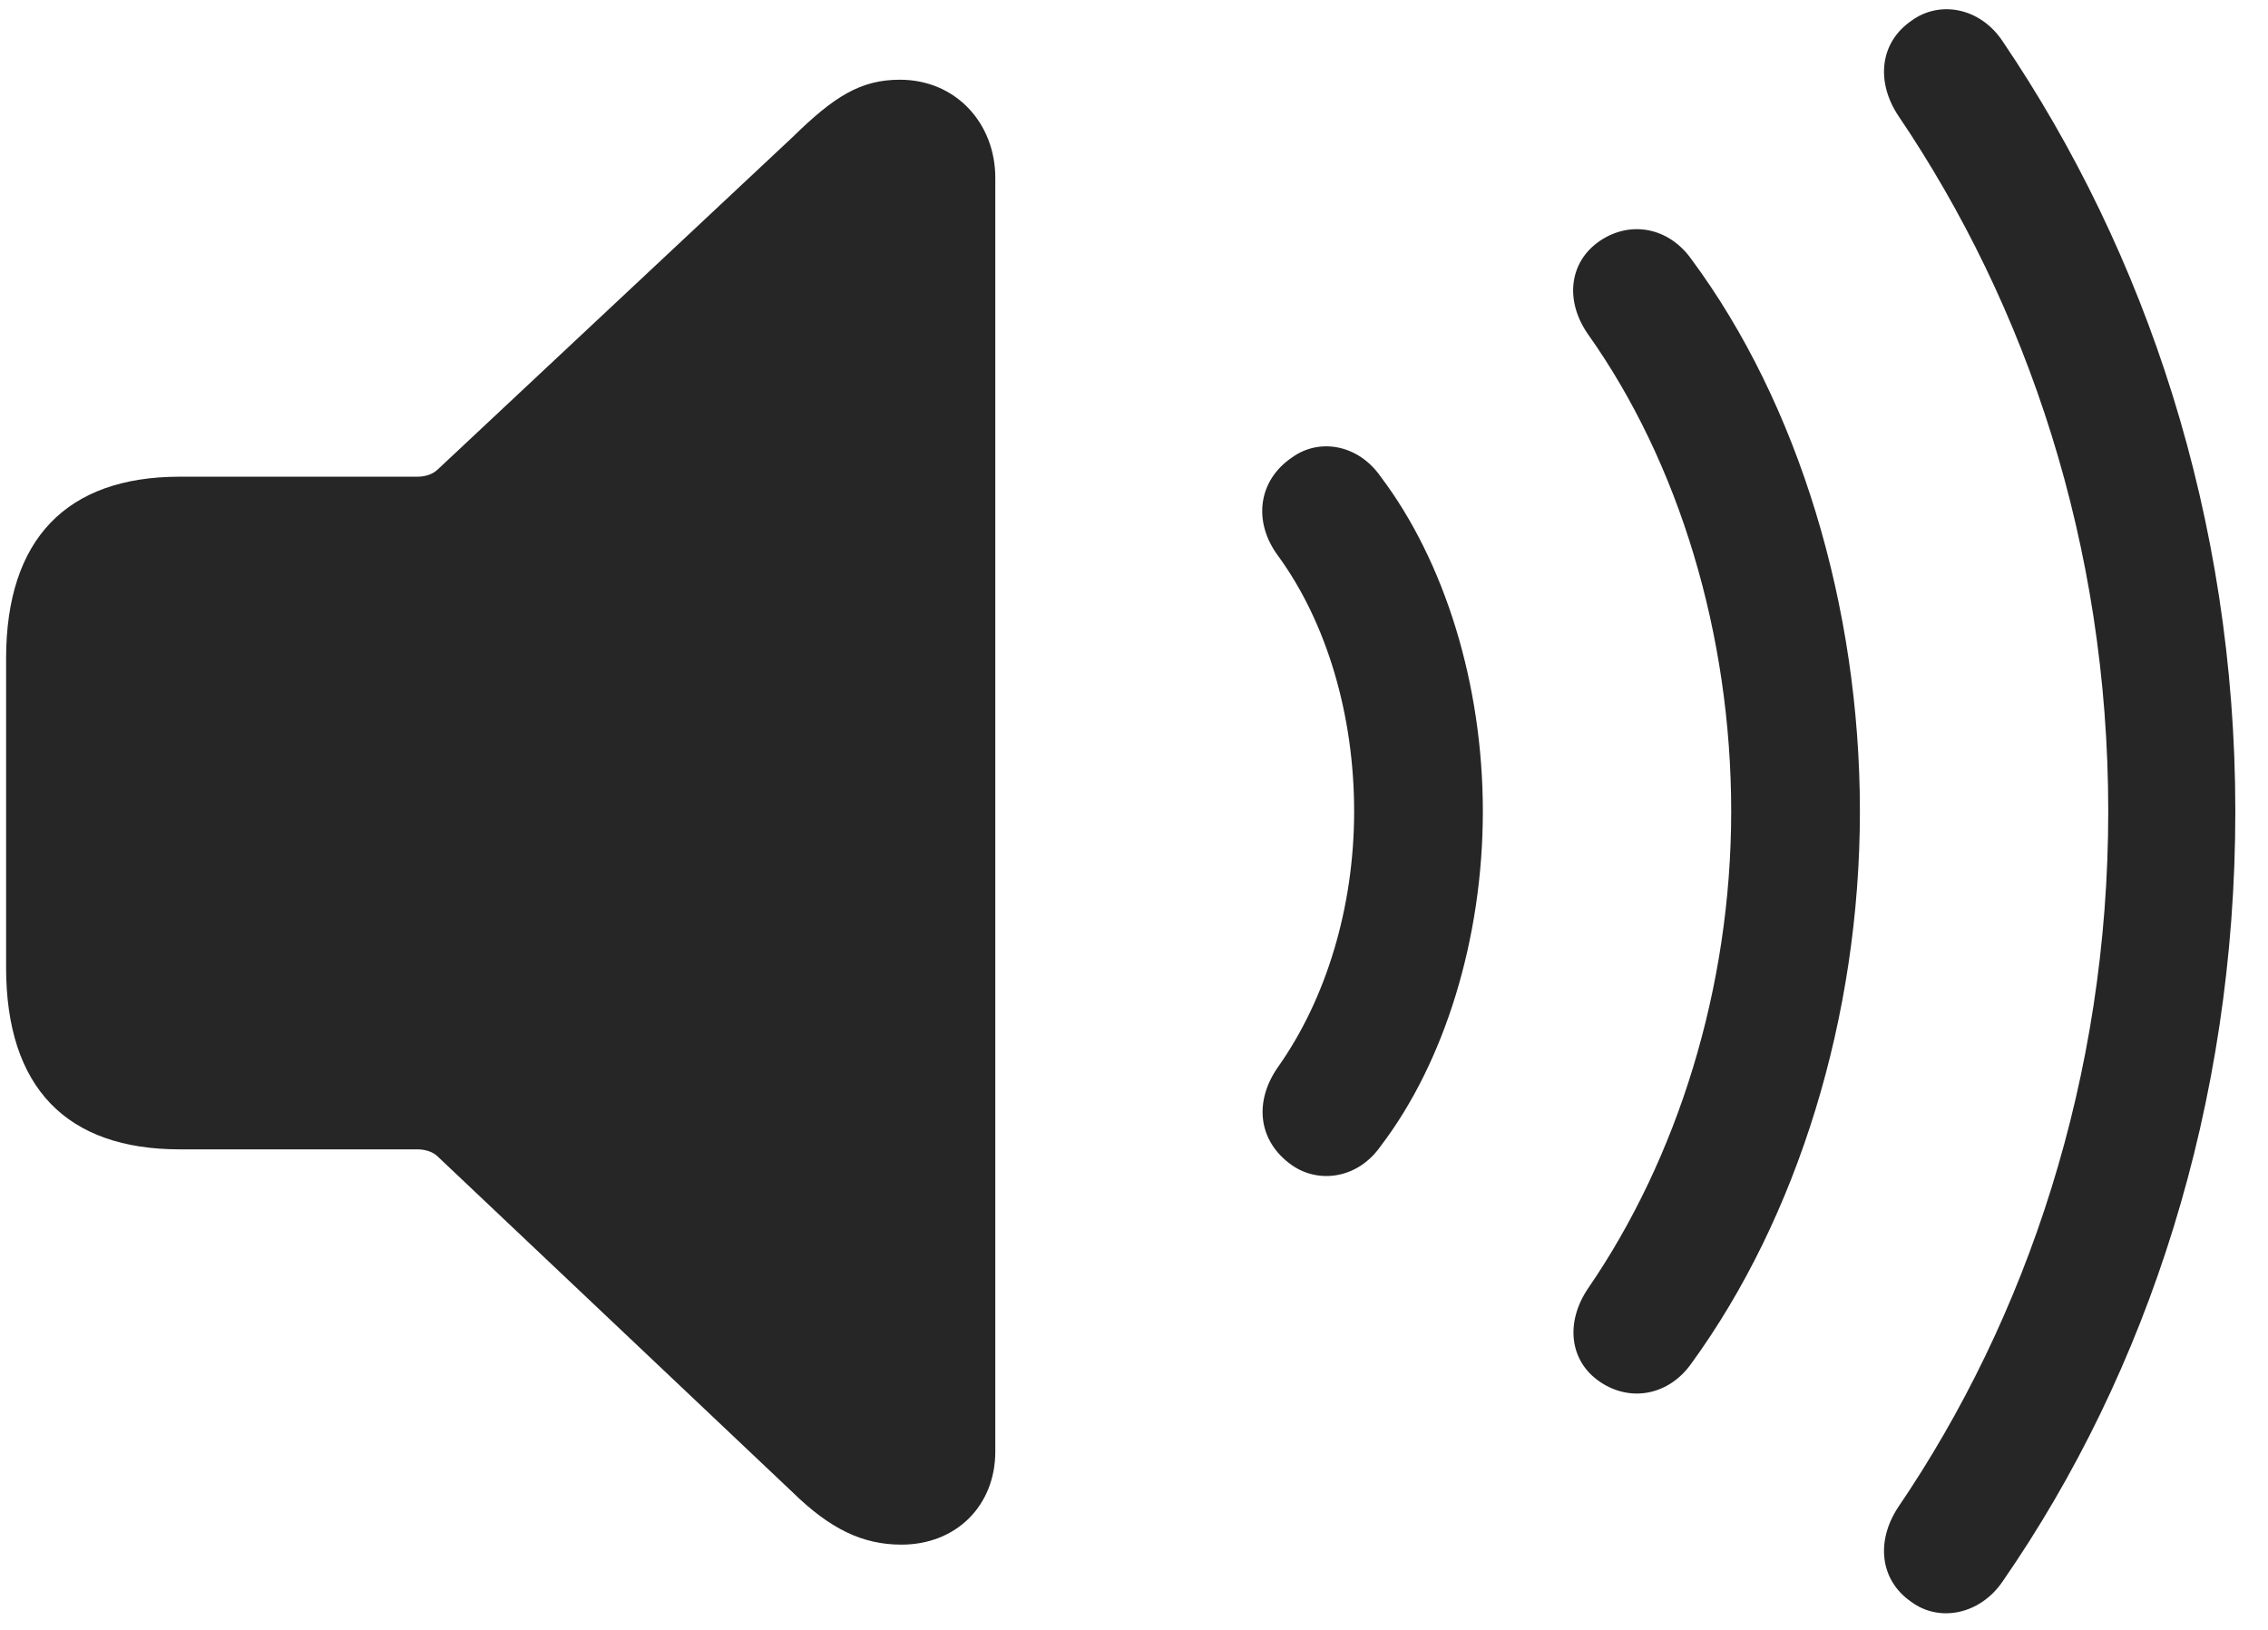 <svg width="32" height="23" viewBox="0 0 32 23" fill="none" xmlns="http://www.w3.org/2000/svg">
<g clip-path="url(#clip0_2207_5517)">
<path d="M26.969 22.606C27.367 22.899 27.942 22.781 28.258 22.313C30.309 19.348 31.539 15.586 31.539 11.449C31.539 7.301 30.274 3.563 28.258 0.586C27.942 0.106 27.367 0 26.969 0.293C26.524 0.598 26.465 1.149 26.781 1.629C28.598 4.313 29.746 7.688 29.746 11.449C29.746 15.199 28.598 18.598 26.781 21.27C26.465 21.75 26.524 22.301 26.969 22.606Z" fill="black" fill-opacity="0.85"/>
<path d="M22.575 19.5C23.008 19.793 23.547 19.688 23.863 19.242C25.363 17.18 26.242 14.344 26.242 11.449C26.242 8.555 25.375 5.695 23.863 3.656C23.547 3.211 23.008 3.106 22.575 3.398C22.141 3.691 22.071 4.242 22.41 4.723C23.688 6.527 24.426 8.953 24.426 11.449C24.426 13.945 23.664 16.348 22.41 18.176C22.082 18.656 22.141 19.207 22.575 19.5Z" fill="black" fill-opacity="0.85"/>
<path d="M18.227 16.442C18.613 16.711 19.164 16.629 19.481 16.172C20.383 14.989 20.922 13.242 20.922 11.449C20.922 9.656 20.383 7.922 19.481 6.727C19.164 6.27 18.613 6.176 18.227 6.457C17.746 6.785 17.676 7.371 18.039 7.852C18.719 8.789 19.106 10.09 19.106 11.449C19.106 12.809 18.707 14.098 18.039 15.047C17.688 15.539 17.746 16.102 18.227 16.442Z" fill="black" fill-opacity="0.85"/>
<path d="M12.719 21.797C13.492 21.797 14.043 21.246 14.043 20.484V2.508C14.043 1.746 13.492 1.125 12.696 1.125C12.145 1.125 11.77 1.359 11.184 1.934L6.18 6.621C6.11 6.691 6.004 6.727 5.887 6.727H2.535C0.942 6.727 0.086 7.605 0.086 9.293V13.652C0.086 15.351 0.942 16.219 2.535 16.219H5.887C6.004 16.219 6.11 16.254 6.18 16.324L11.184 21.059C11.711 21.574 12.168 21.797 12.719 21.797Z" fill="black" fill-opacity="0.85"/>
</g>
<defs>
<clipPath id="clip0_2207_5517">
<rect width="31.453" height="22.65" fill="white" transform="translate(0.086 0.13)"/>
</clipPath>
</defs>
</svg>
